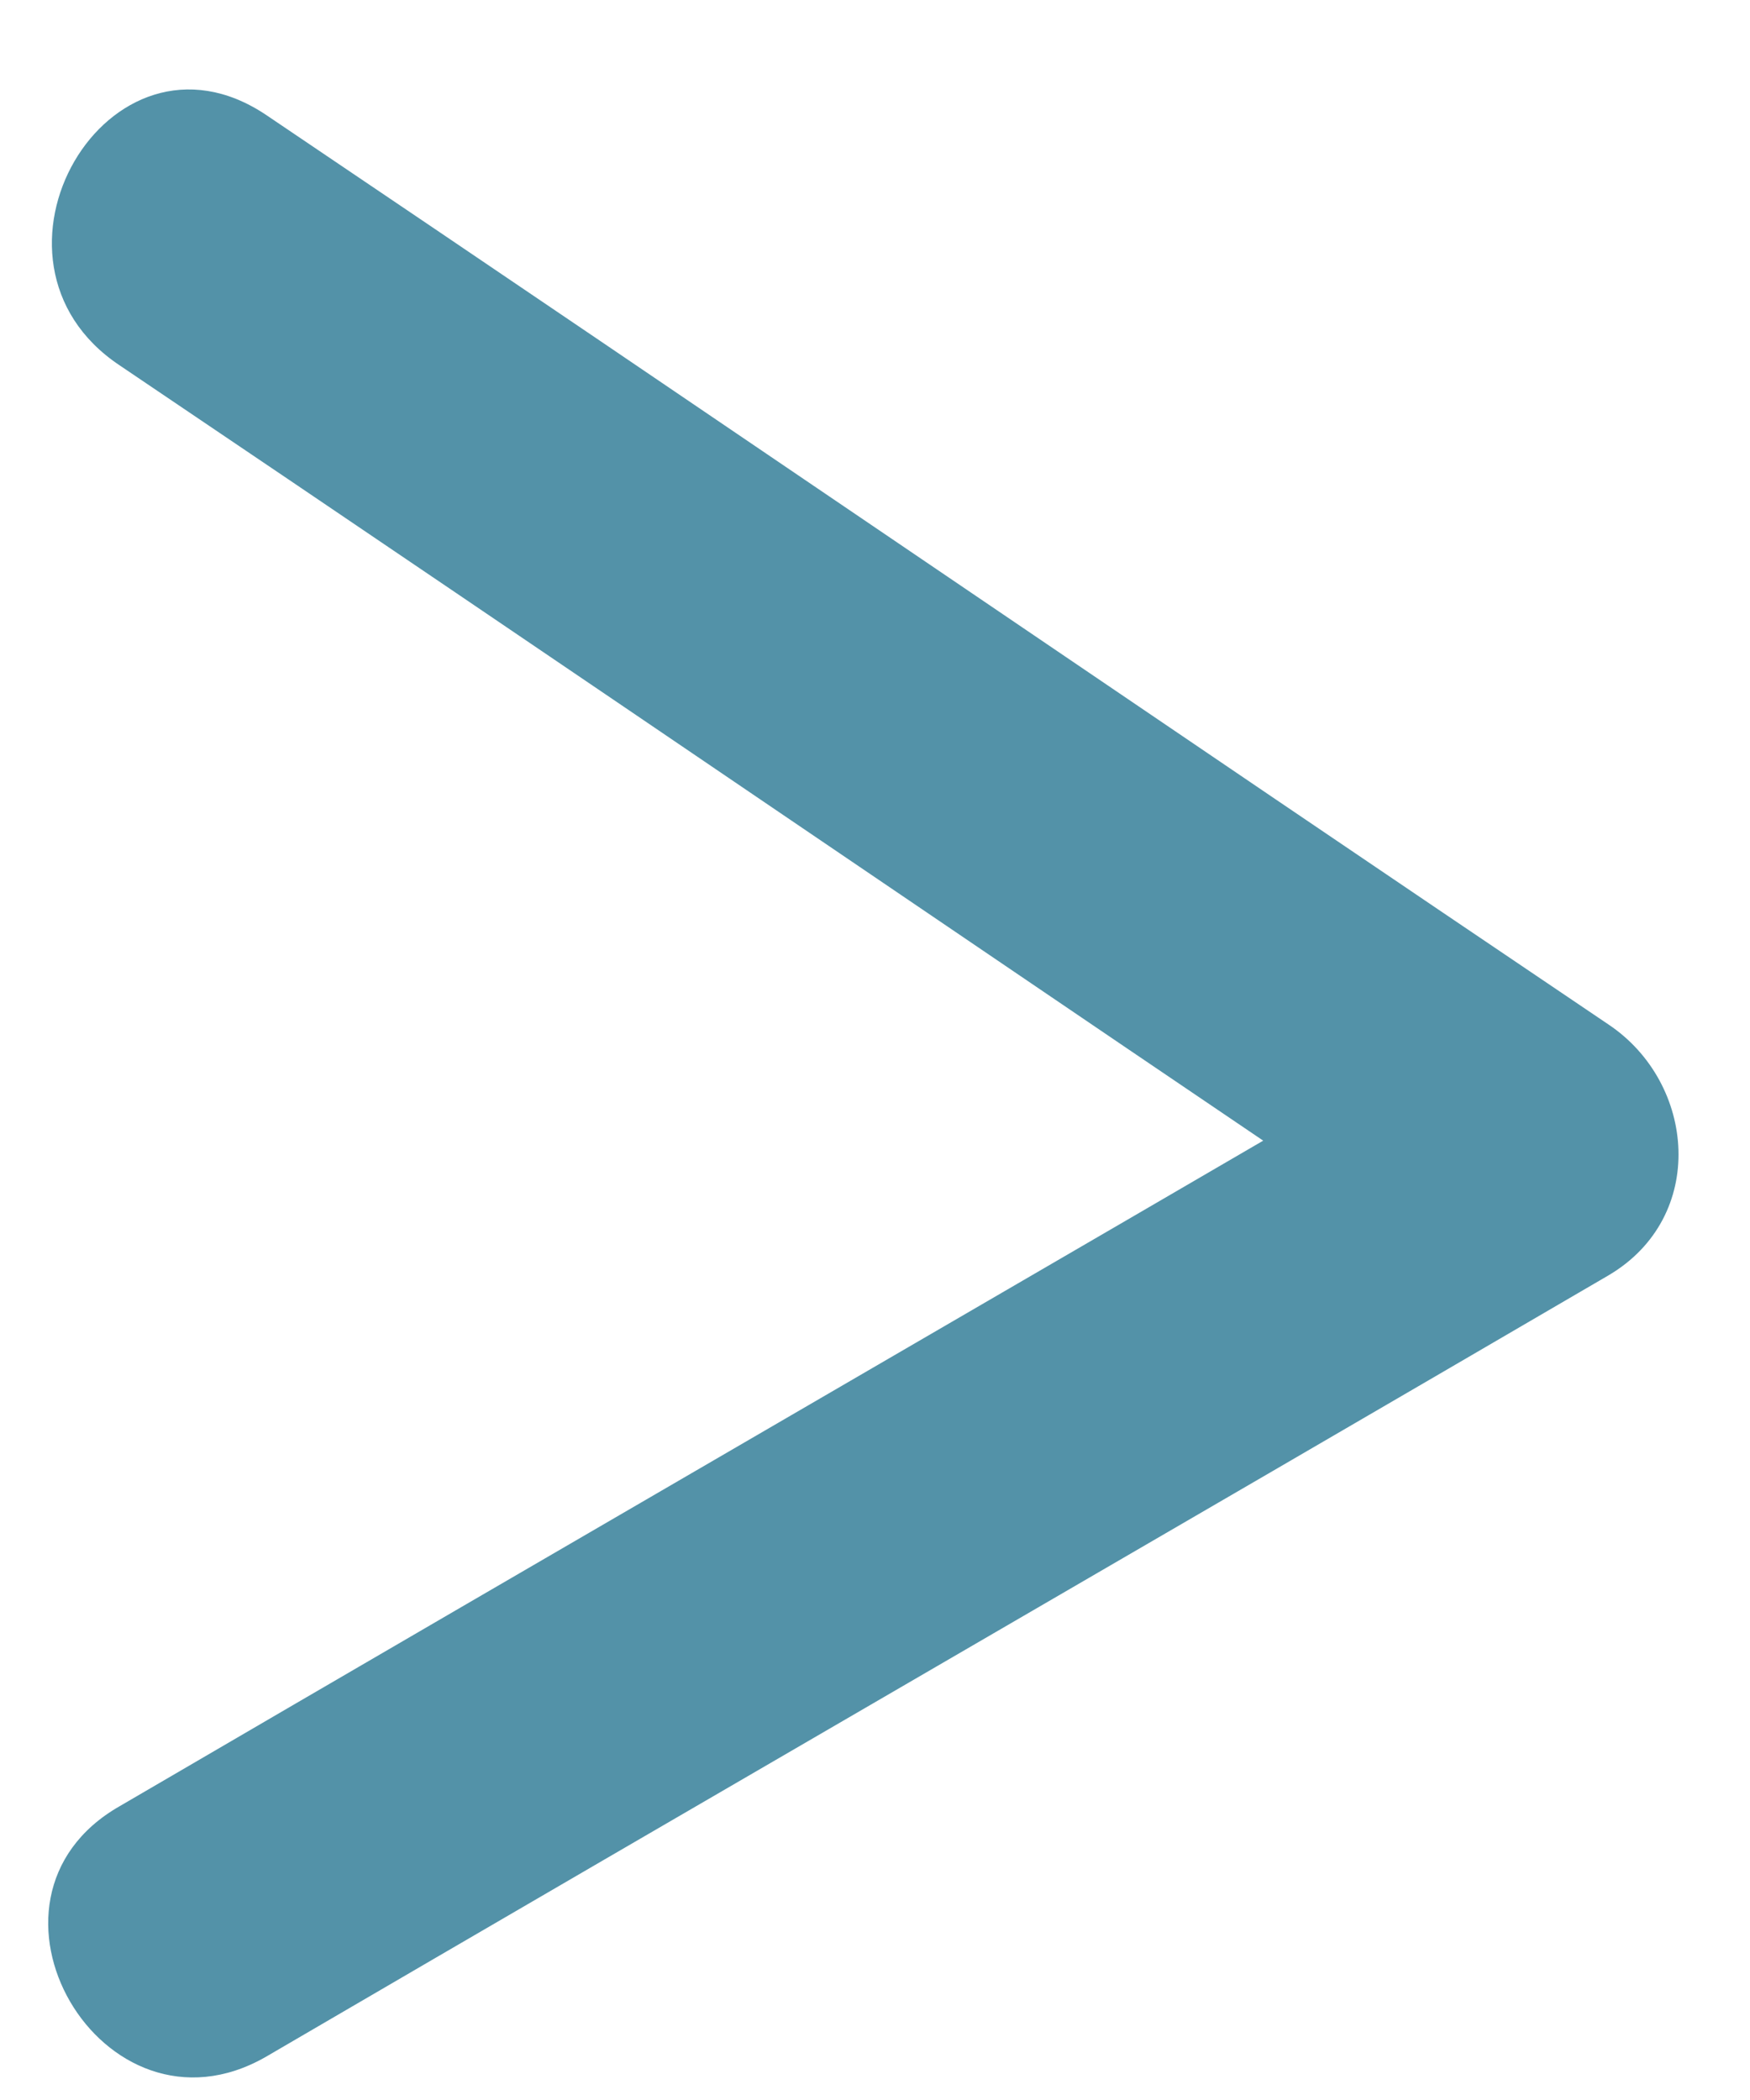 <svg width="10" height="12" viewBox="0 0 10 12" fill="none" xmlns="http://www.w3.org/2000/svg">
<path d="M0.684 2.088C3.253 3.821 5.788 5.554 8.357 7.288C8.357 6.821 8.357 6.321 8.357 5.854C5.788 7.354 3.253 8.821 0.684 10.321C-0.25 10.854 0.584 12.288 1.518 11.754C4.087 10.254 6.622 8.788 9.191 7.288C9.758 6.954 9.691 6.188 9.191 5.854C6.622 4.121 4.087 2.388 1.518 0.655C0.617 0.055 -0.217 1.488 0.684 2.088Z" fill="#5392A8"/>
</svg>

